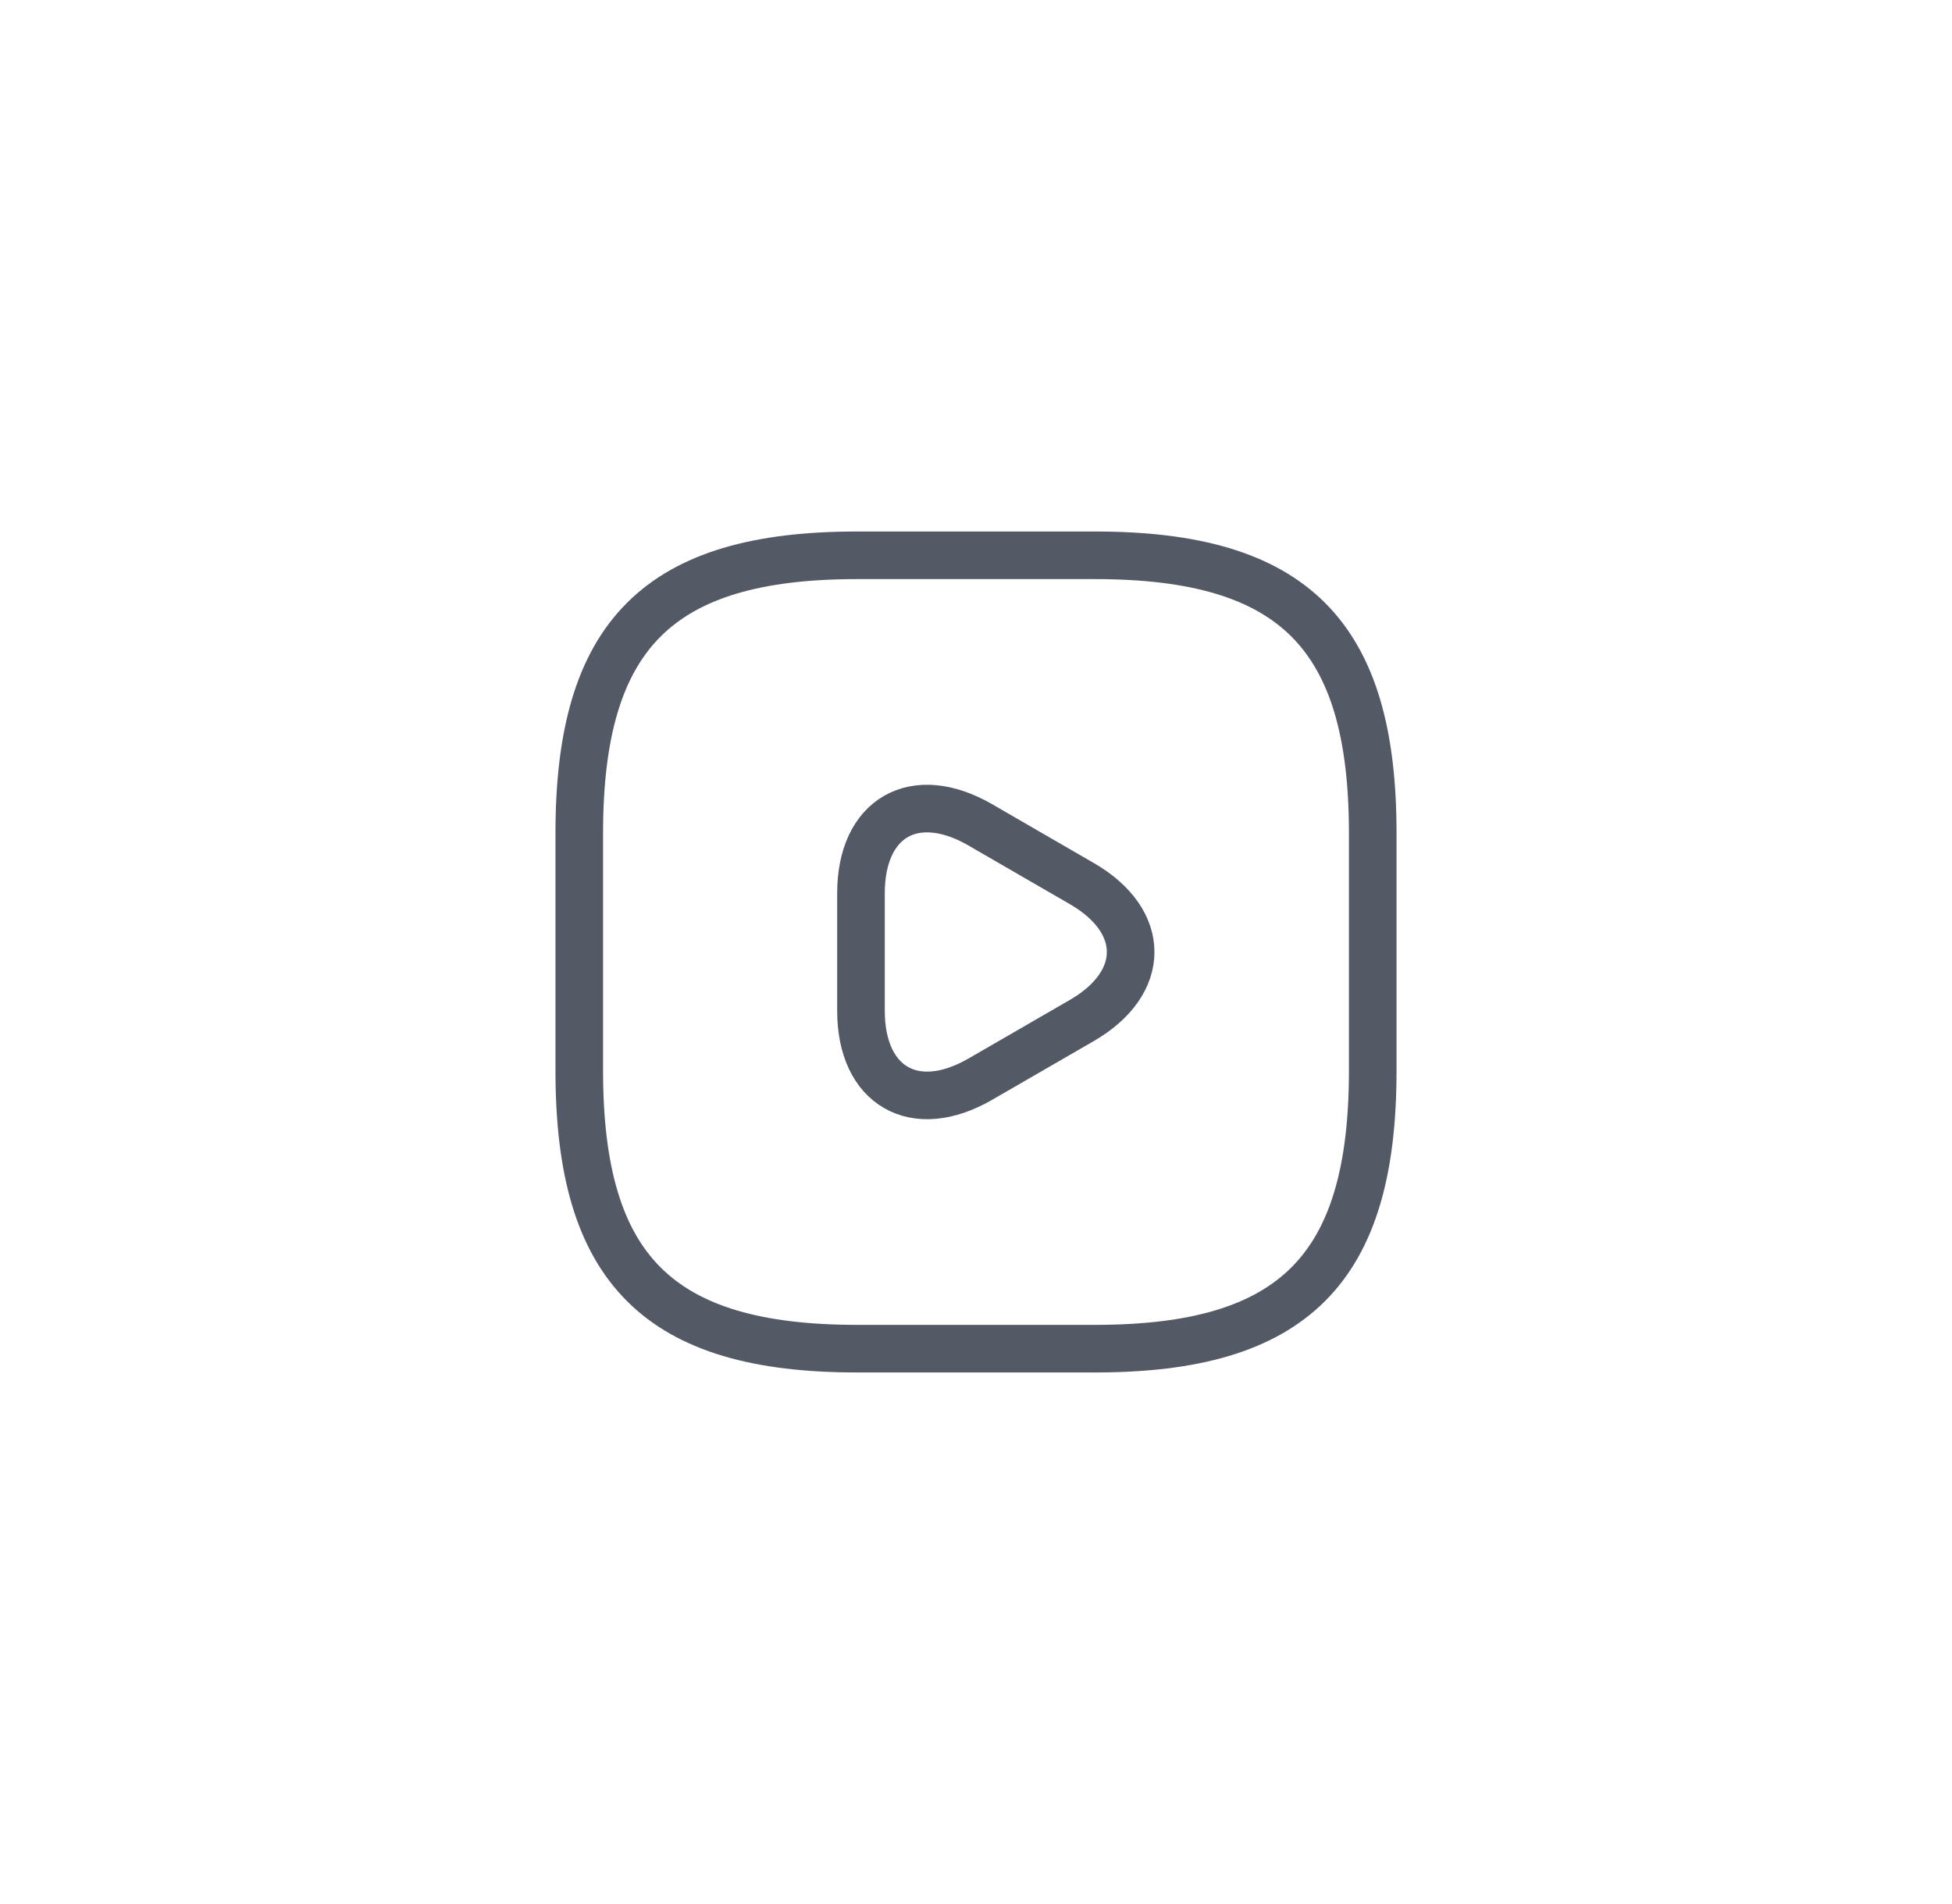 <svg width="41" height="40" viewBox="0 0 41 40" fill="none" xmlns="http://www.w3.org/2000/svg">
<g opacity="0.7">
<path d="M18 28.333H23C27.167 28.333 28.833 26.666 28.833 22.499V17.499C28.833 13.333 27.167 11.666 23 11.666H18C13.833 11.666 12.167 13.333 12.167 17.499V22.499C12.167 26.666 13.833 28.333 18 28.333Z" stroke="#0C1424" stroke-linecap="round" stroke-linejoin="round"/>
<path d="M18.084 20V18.767C18.084 17.175 19.209 16.534 20.584 17.325L21.65 17.942L22.717 18.559C24.092 19.35 24.092 20.65 22.717 21.442L21.65 22.059L20.584 22.675C19.209 23.467 18.084 22.817 18.084 21.234V20Z" stroke="#0C1424" stroke-miterlimit="10" stroke-linecap="round" stroke-linejoin="round"/>
</g>
</svg>
